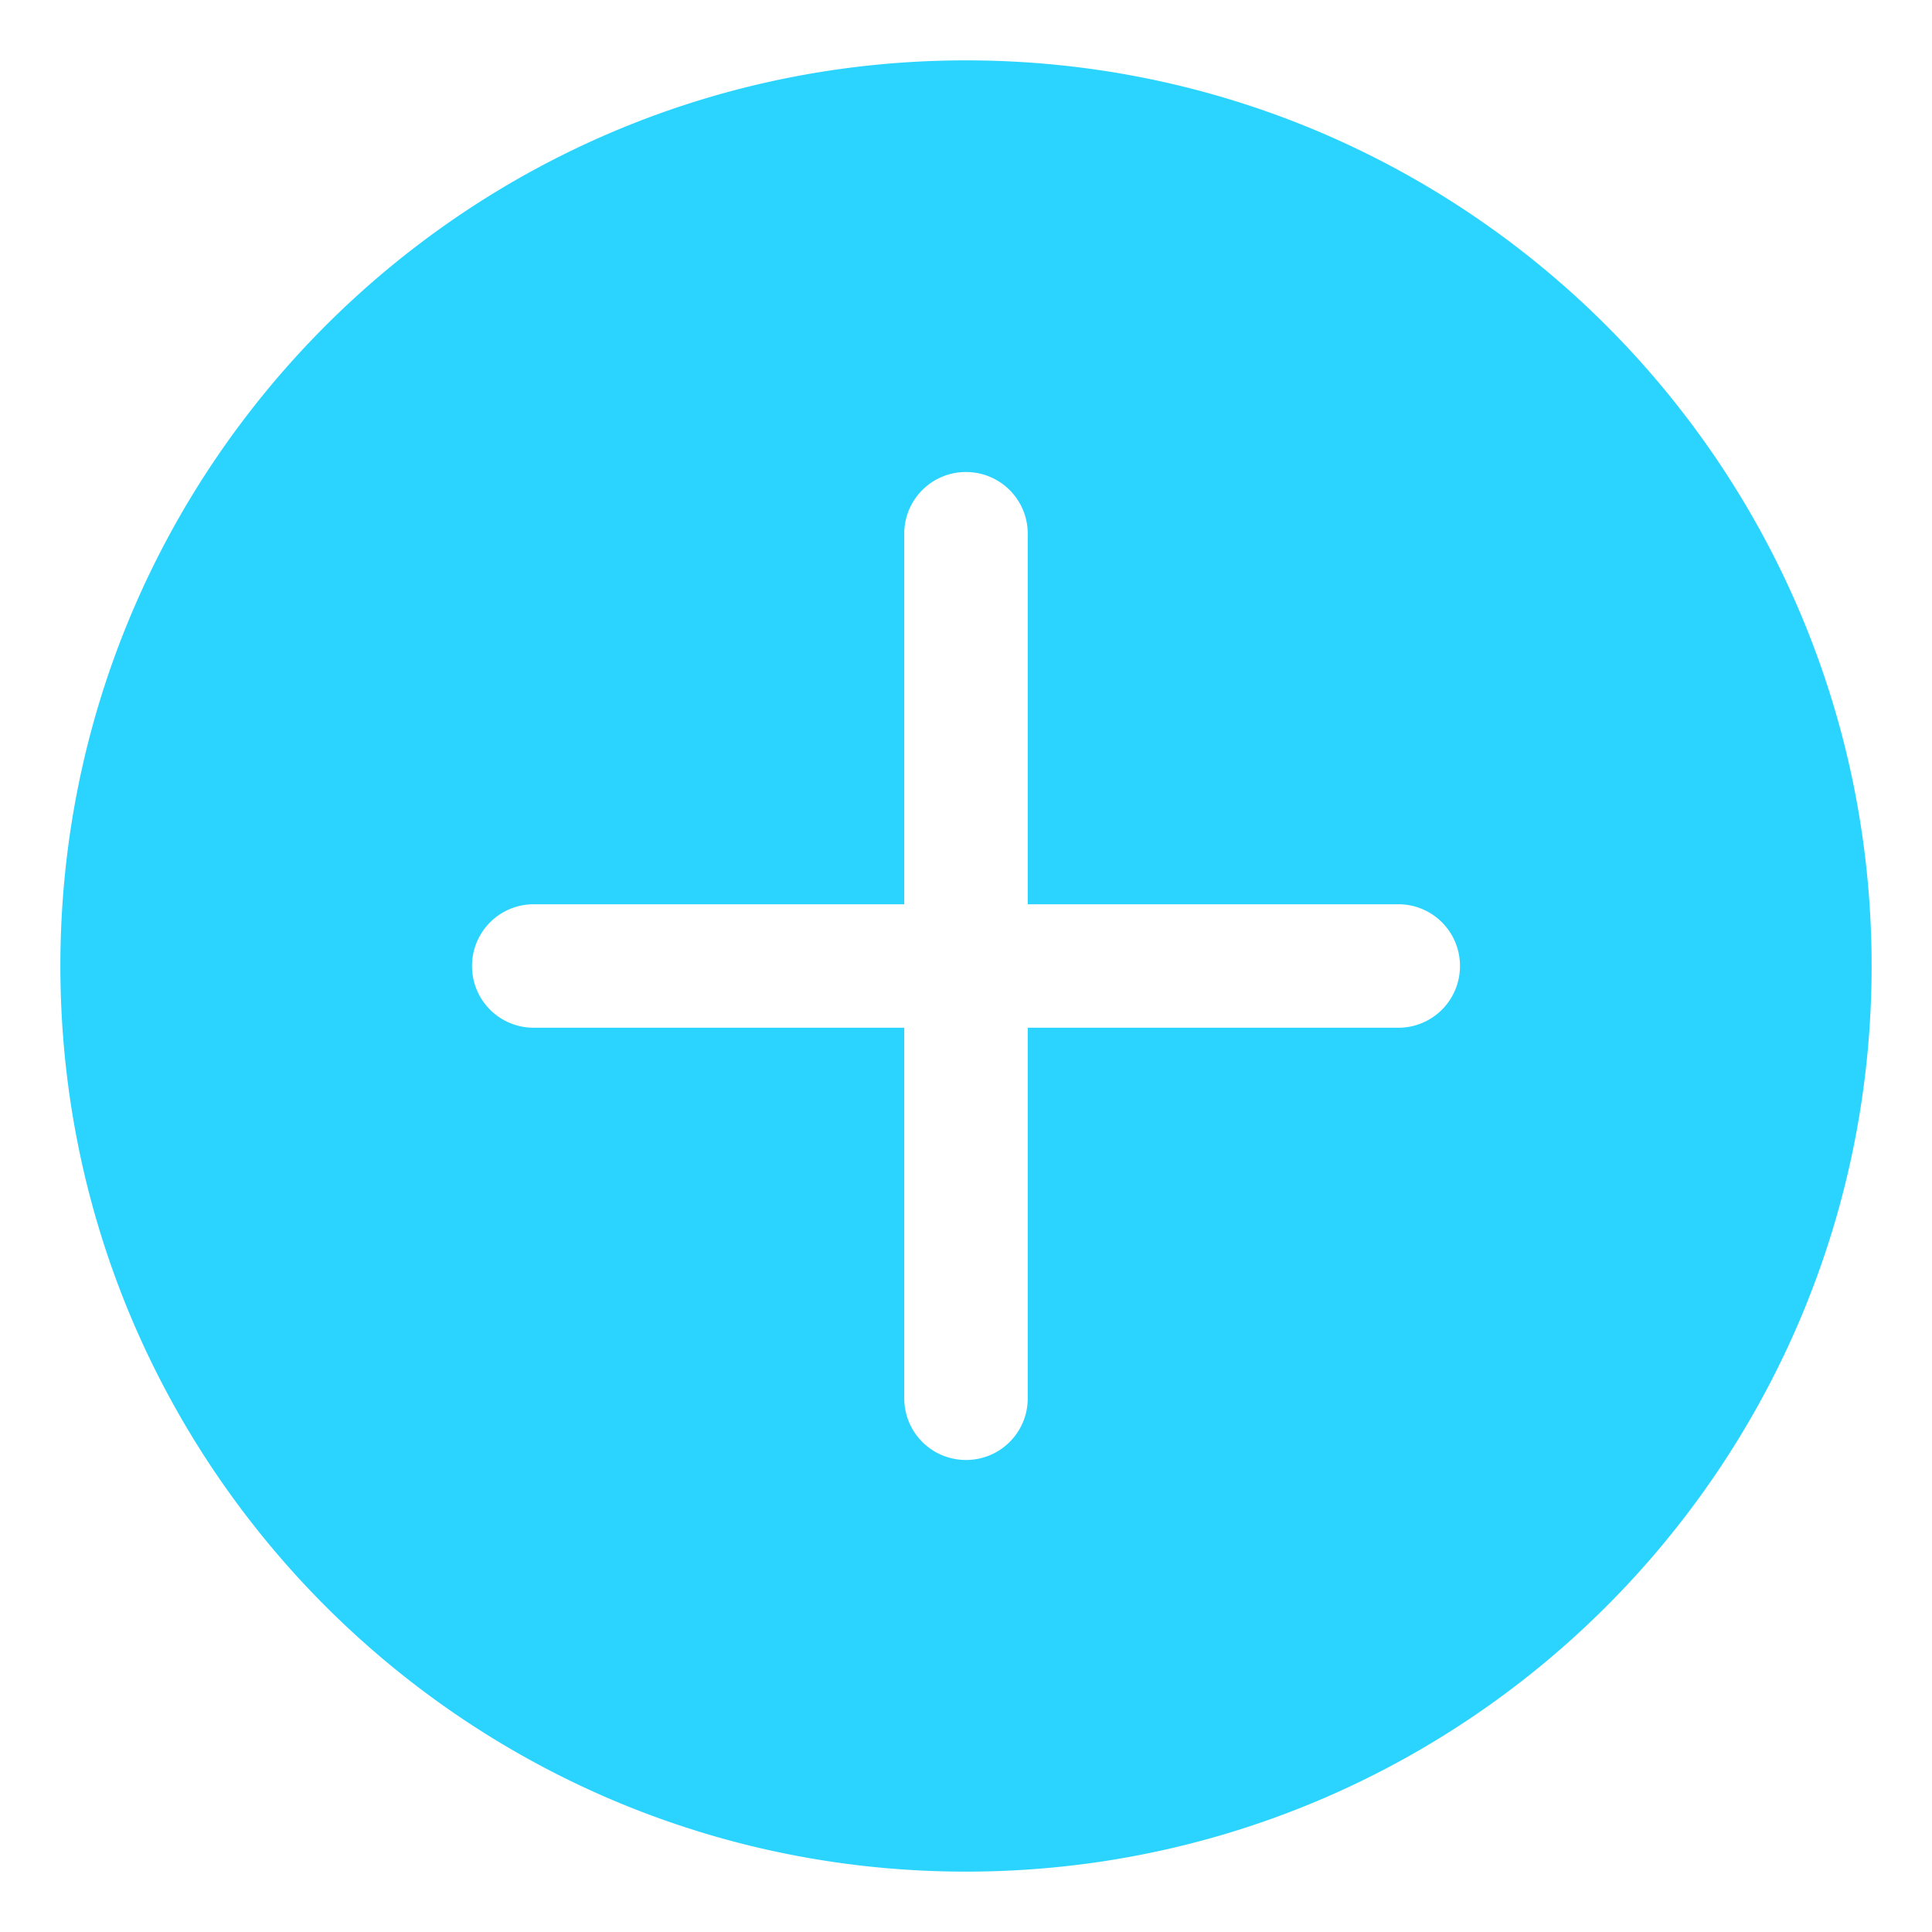 <?xml version="1.0" standalone="no"?><!DOCTYPE svg PUBLIC "-//W3C//DTD SVG 1.1//EN" "http://www.w3.org/Graphics/SVG/1.1/DTD/svg11.dtd"><svg t="1575877033601" class="icon" viewBox="0 0 1024 1024" version="1.1" xmlns="http://www.w3.org/2000/svg" p-id="9989" xmlns:xlink="http://www.w3.org/1999/xlink" width="128" height="128"><defs><style type="text/css"></style></defs><path d="M544.727 479.273V282.909A32.684 32.684 0 0 0 512 250.182a32.64 32.64 0 0 0-32.727 32.727v196.364H282.909A32.684 32.684 0 0 0 250.182 512c0 18.196 14.662 32.727 32.727 32.727h196.364v196.364c0 18.196 14.662 32.727 32.727 32.727 18.196 0 32.727-14.662 32.727-32.727V544.727h196.364c18.196 0 32.727-14.662 32.727-32.727a32.64 32.64 0 0 0-32.727-32.727H544.727zM512 992C246.91 992 32 777.09 32 512S246.91 32 512 32s480 214.91 480 480-214.91 480-480 480z" fill="#2AD4FF" p-id="9990"></path></svg>